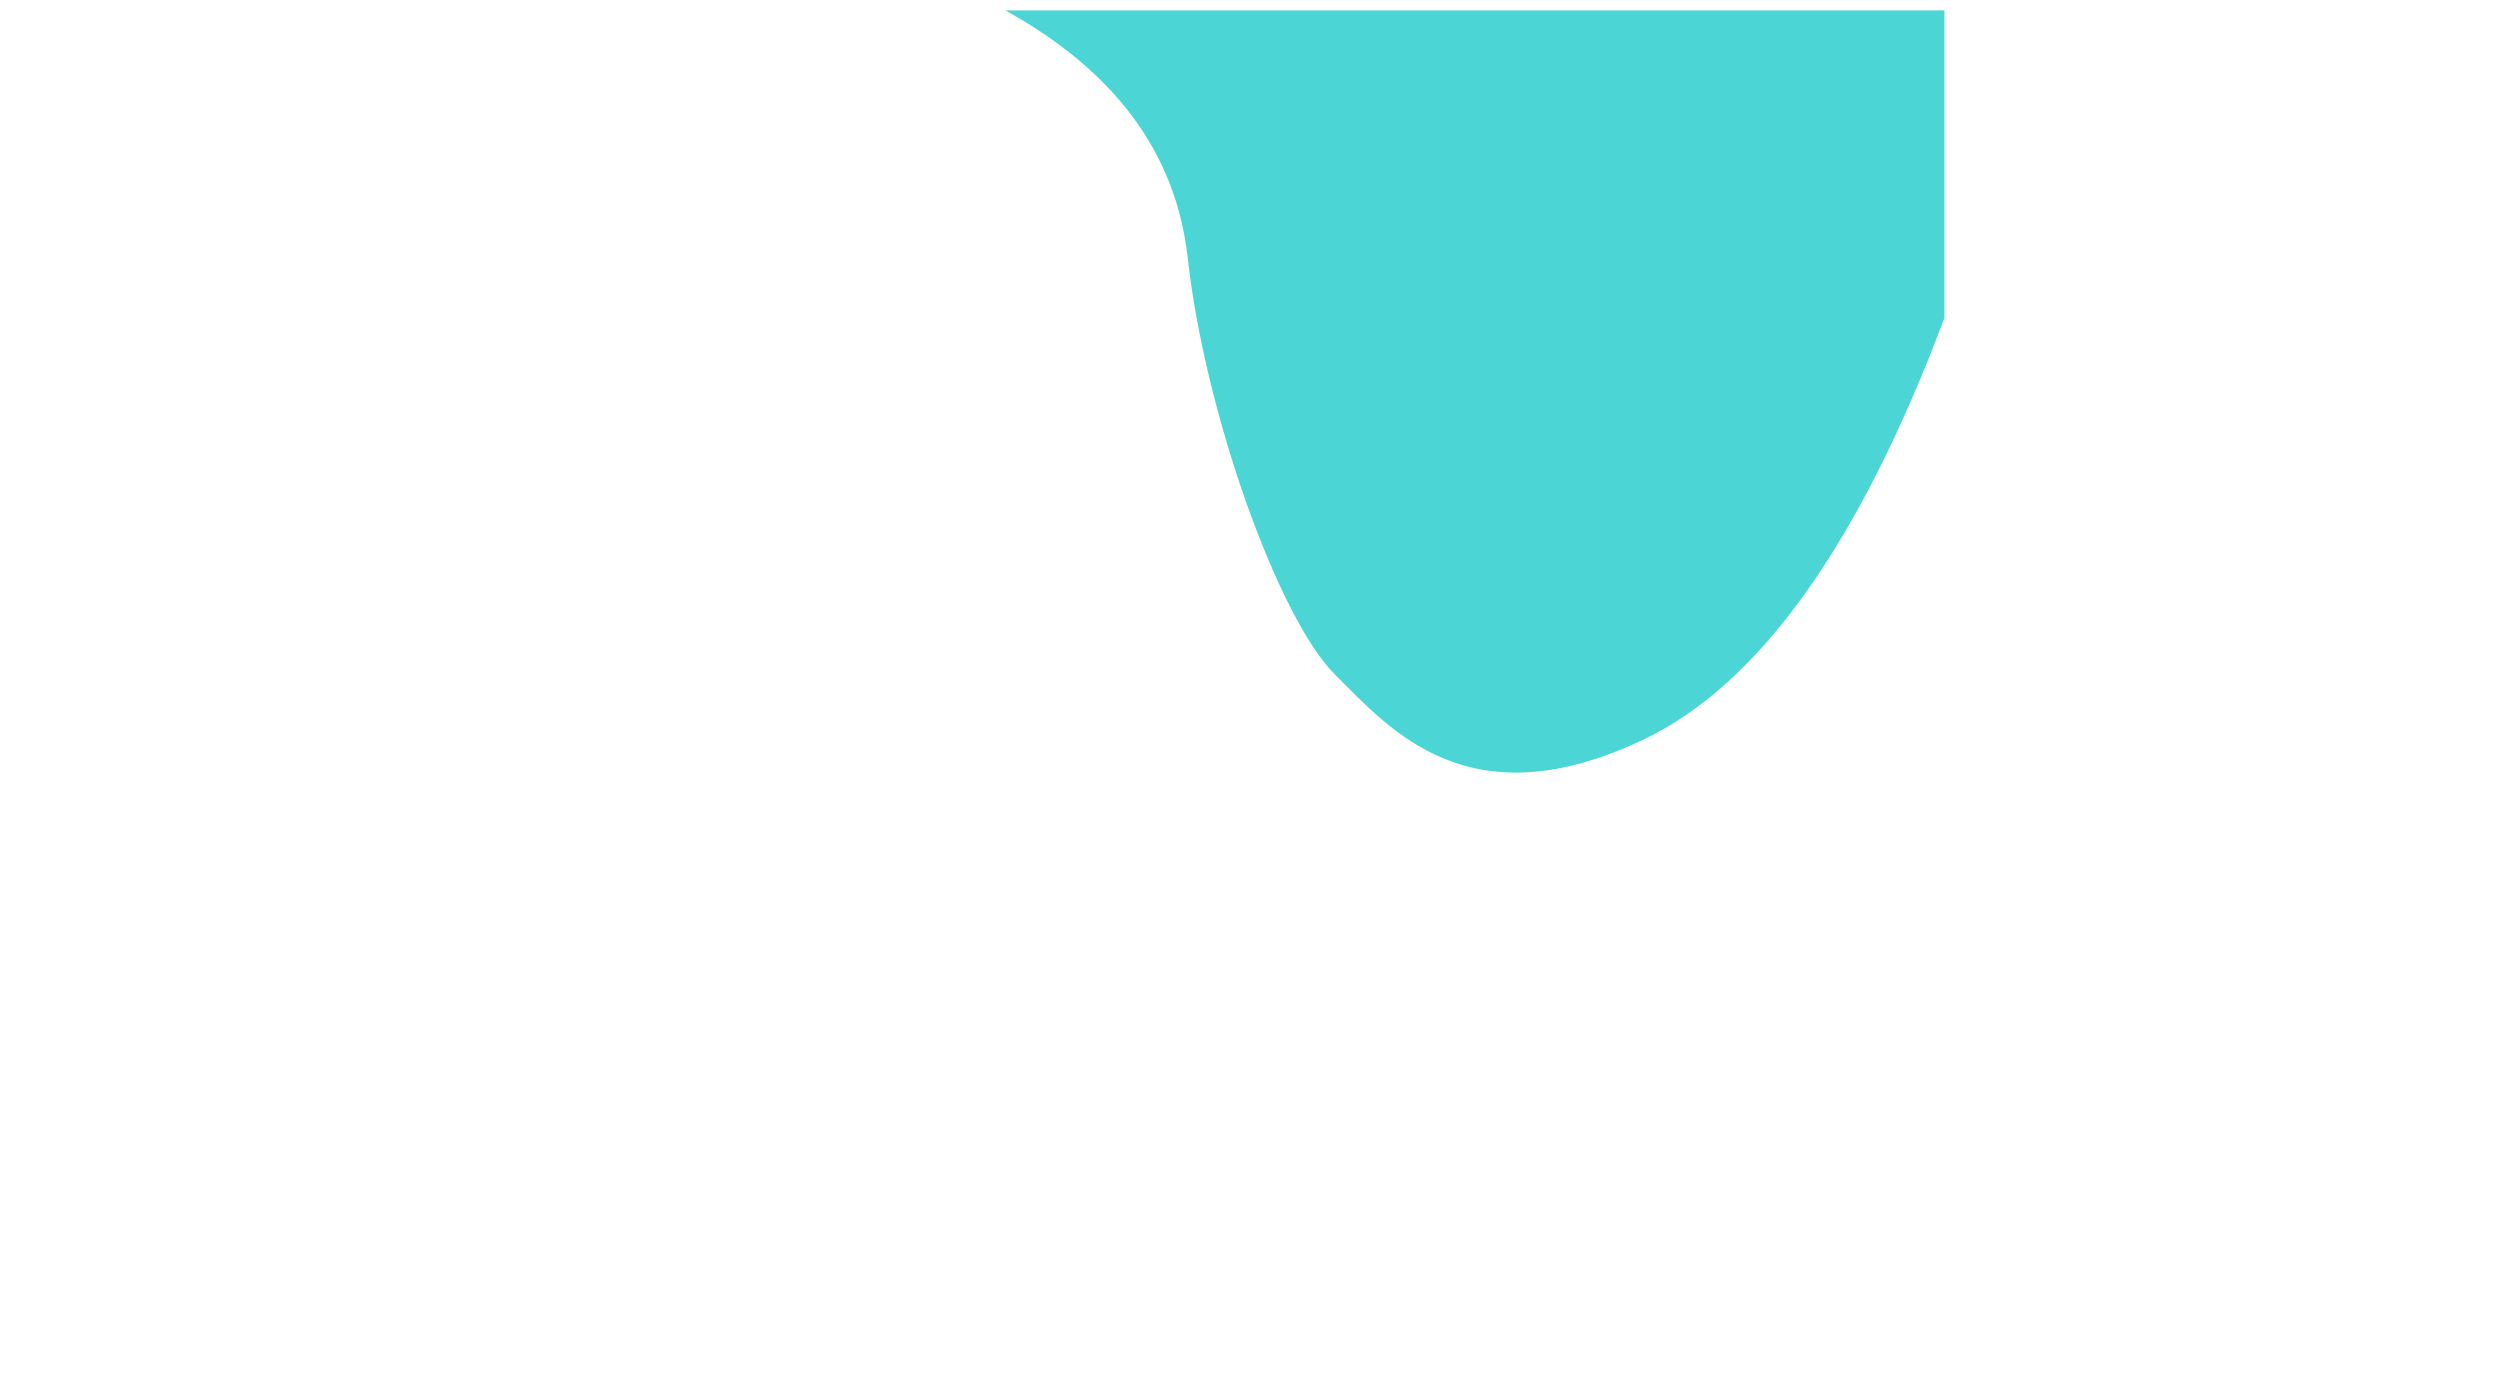 <?xml version="1.0" encoding="UTF-8" standalone="no"?>
<!DOCTYPE svg PUBLIC "-//W3C//DTD SVG 1.1//EN" "http://www.w3.org/Graphics/SVG/1.1/DTD/svg11.dtd">
<svg version="1.1" xmlns="http://www.w3.org/2000/svg" xmlns:xlink="http://www.w3.org/1999/xlink" preserveAspectRatio="xMidYMid meet" viewBox="0 0 640 640" width="1800" height="1000"><defs><path d="" id="b2iK8guwm"></path><path d="" id="c6yAvbQvp"></path><path d="M640 4.8L640 146.48C600.86 250.69 554.63 315.46 501.29 340.8C421.29 378.8 385.11 336.8 359.11 310.8C333.11 284.8 299.29 190.8 291.29 118.8C285.96 70.8 257.96 32.8 207.29 4.8L0 4.8" id="b1gHuKrI"></path></defs><g><g><g><g><use xlink:href="#b2iK8guwm" opacity="1" fill-opacity="0" stroke="#000000" stroke-width="1" stroke-opacity="1"></use></g></g><g><g><use xlink:href="#c6yAvbQvp" opacity="1" fill-opacity="0" stroke="#000000" stroke-width="1" stroke-opacity="1"></use></g></g><g><g><filter id="shadow2542549" x="-45" y="-40.2" width="744" height="456.22" filterUnits="userSpaceOnUse" primitiveUnits="userSpaceOnUse"><feFlood></feFlood><feComposite in2="SourceAlpha" operator="in"></feComposite><feGaussianBlur stdDeviation="2.45"></feGaussianBlur><feOffset dx="14" dy="15" result="afterOffset"></feOffset><feFlood flood-color="#27c91b" flood-opacity="1"></feFlood><feComposite in2="afterOffset" operator="in"></feComposite><feMorphology operator="dilate" radius="13"></feMorphology><feComposite in2="SourceAlpha" operator="out"></feComposite></filter><path d="M640 4.8L640 146.48C600.86 250.69 554.63 315.46 501.29 340.8C421.29 378.8 385.11 336.8 359.11 310.8C333.11 284.8 299.29 190.8 291.29 118.8C285.96 70.8 257.96 32.8 207.29 4.8L0 4.8" id="bqueSL2Pc" fill="none" stroke="white" filter="url(#shadow2542549)"></path></g><use xlink:href="#b1gHuKrI" opacity="1" fill="#4bd5d4" fill-opacity="1"></use><g><use xlink:href="#b1gHuKrI" opacity="1" fill-opacity="0" stroke="#000000" stroke-width="0" stroke-opacity="1"></use></g></g></g></g></svg>